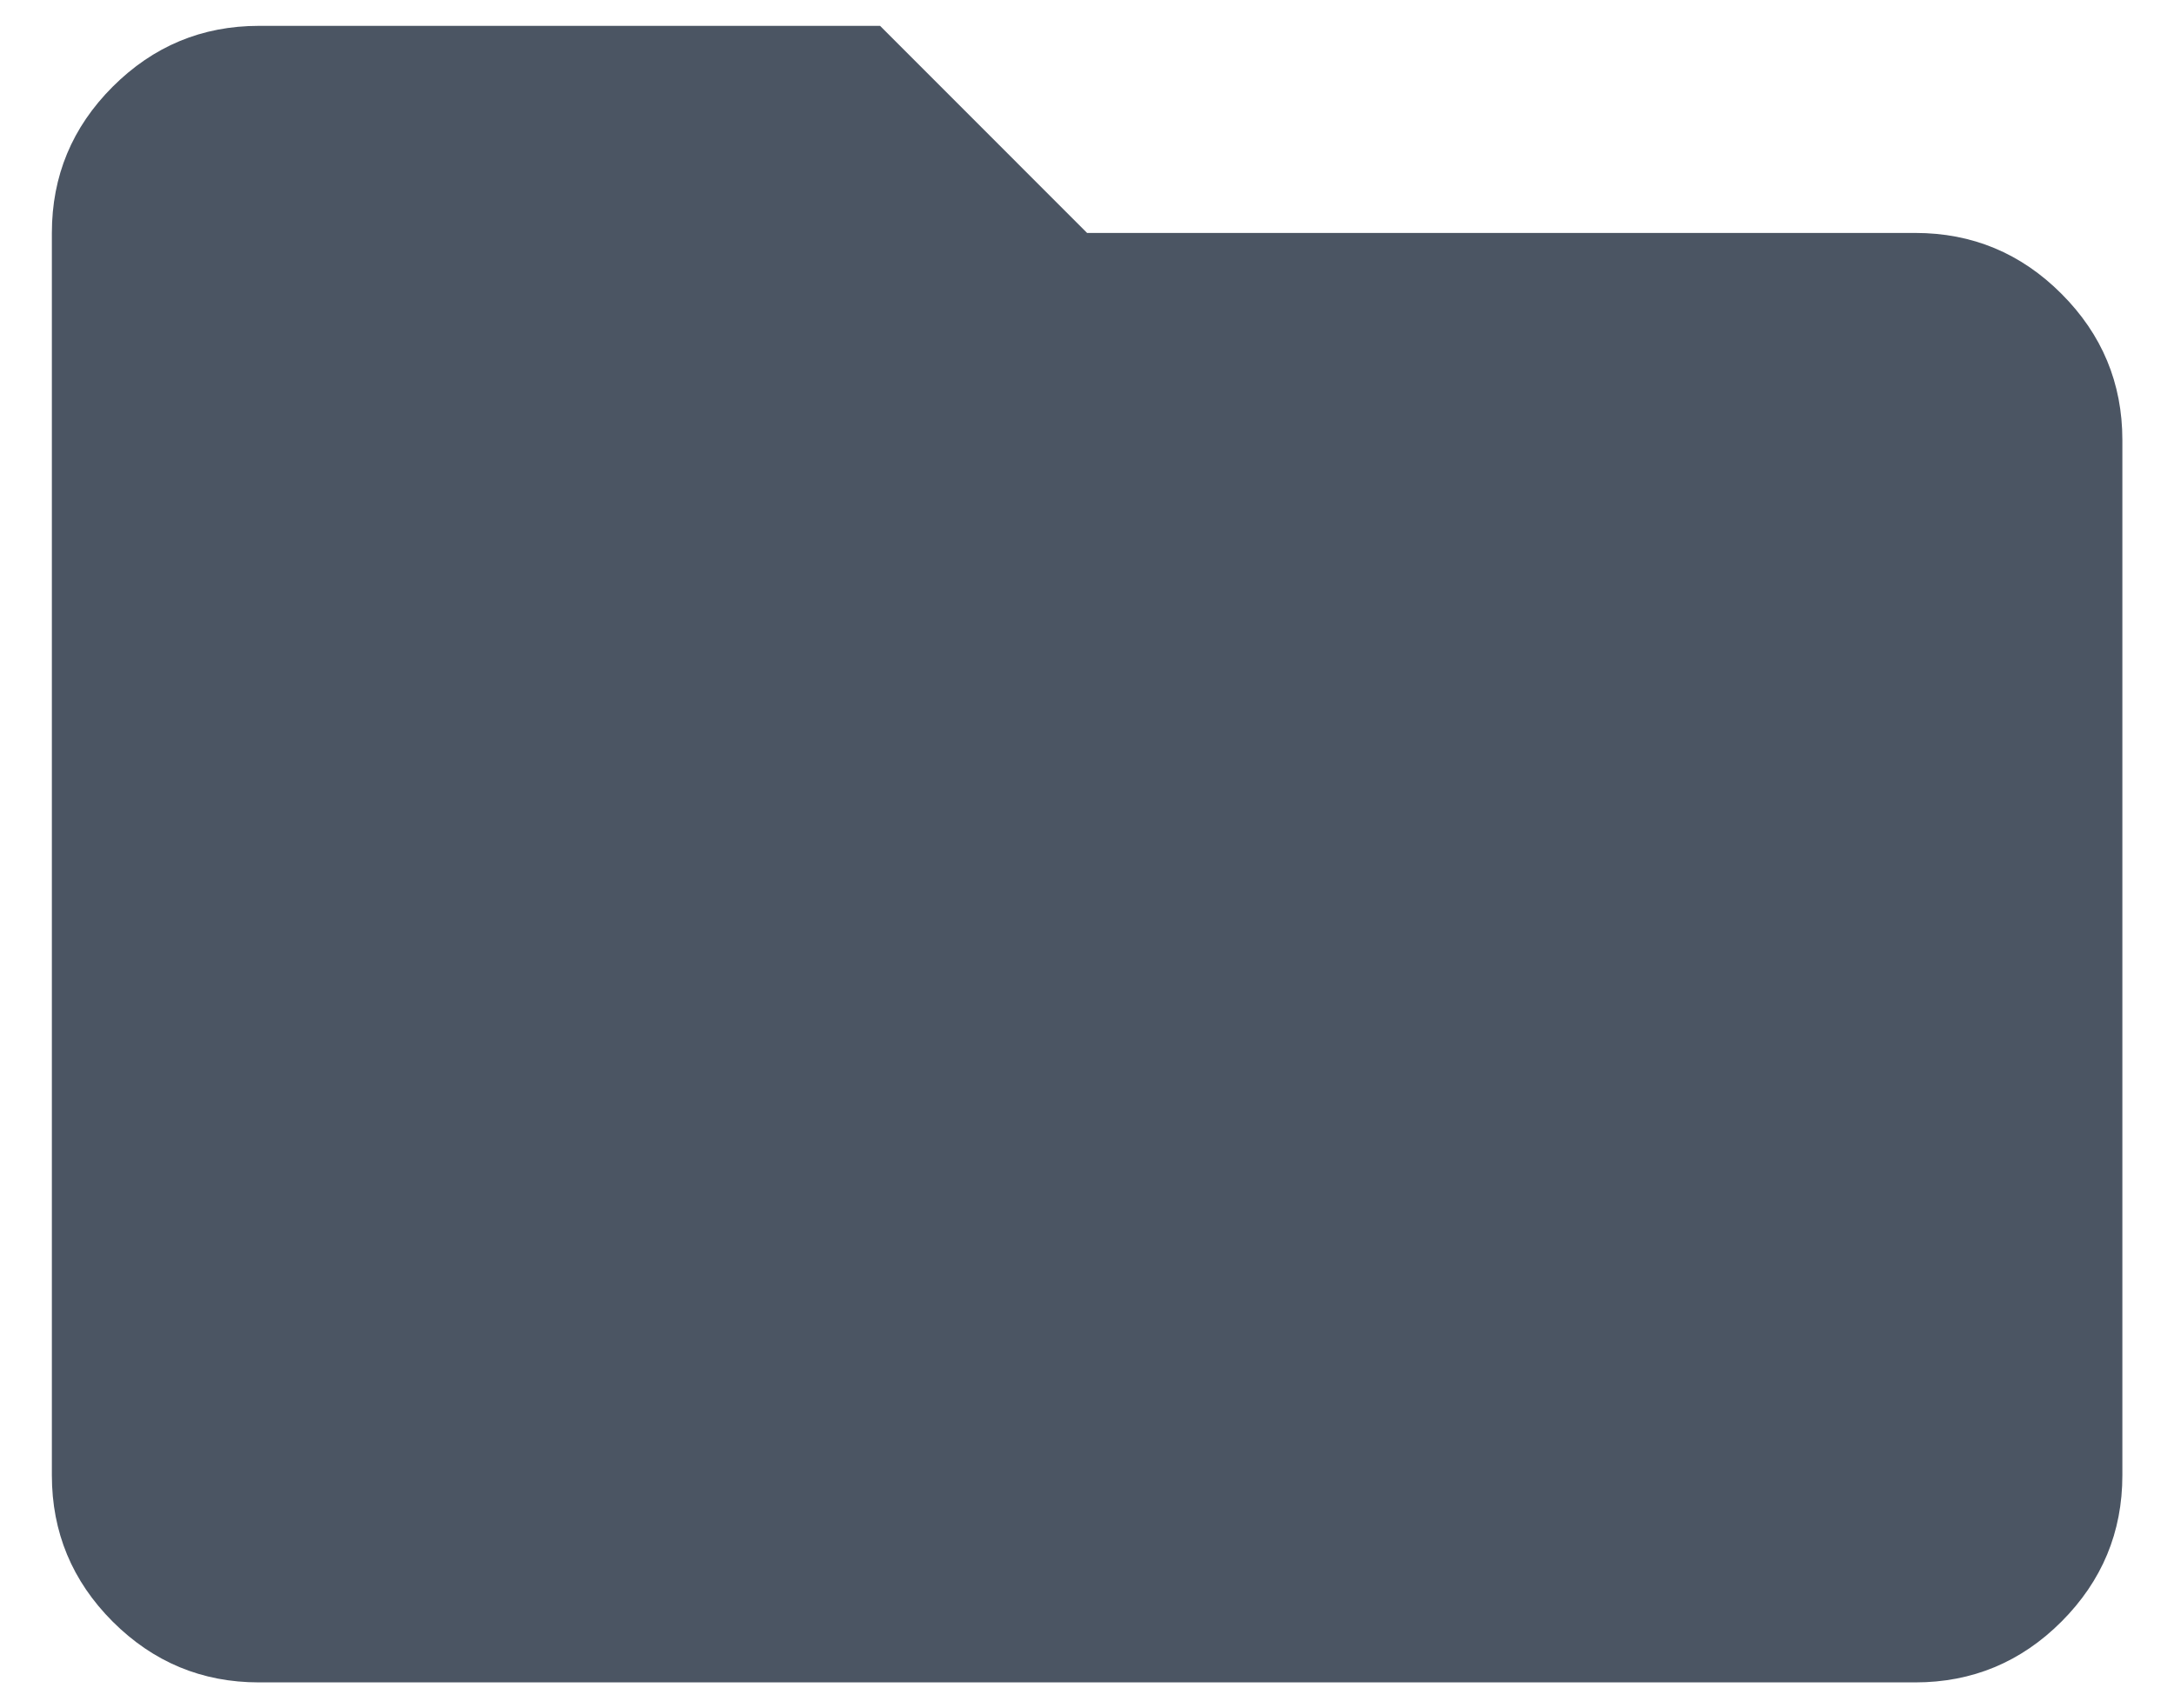<svg width="28" height="22" viewBox="0 0 28 22" fill="none" xmlns="http://www.w3.org/2000/svg">
<path d="M3.335 21.667C2.601 21.667 1.974 21.406 1.451 20.884C0.929 20.361 0.668 19.733 0.668 19V3C0.668 2.267 0.929 1.639 1.451 1.117C1.974 0.595 2.601 0.333 3.335 0.333H11.335L14.001 3H24.668C25.401 3 26.029 3.261 26.551 3.784C27.073 4.306 27.335 4.934 27.335 5.667V19C27.335 19.733 27.073 20.361 26.551 20.884C26.029 21.406 25.401 21.667 24.668 21.667H3.335Z" fill="#4B5563"/>
</svg>
